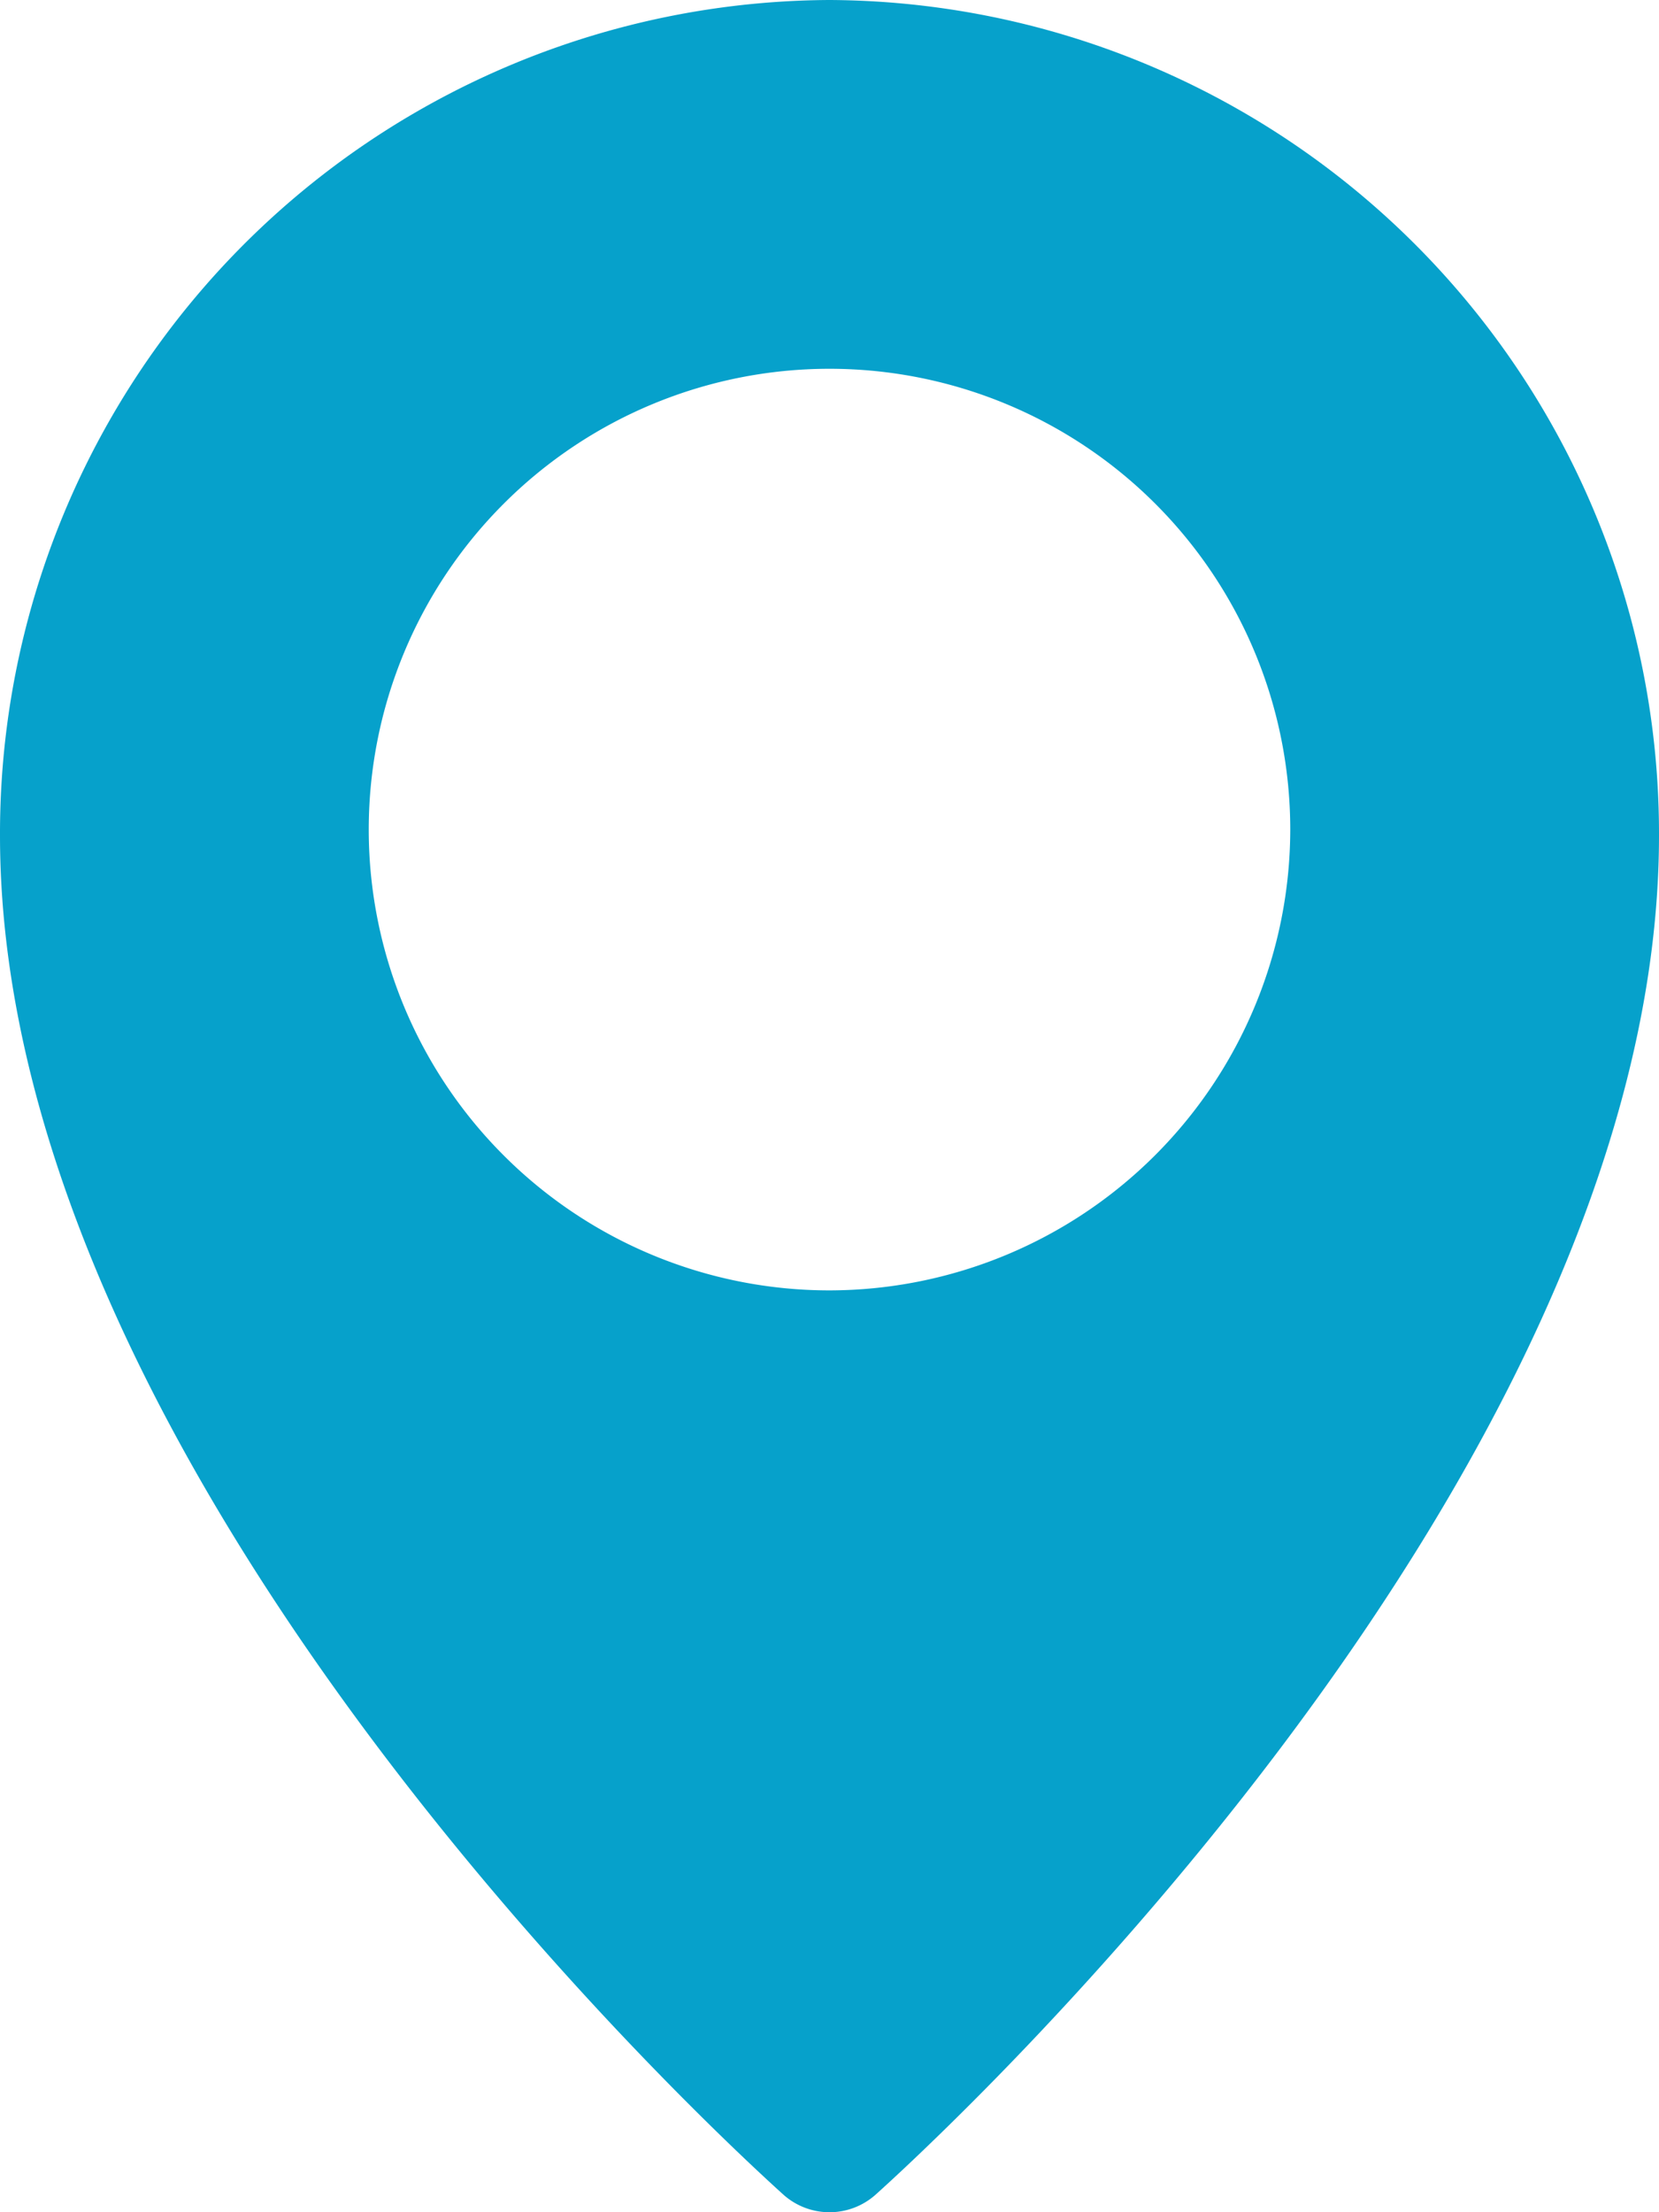 <svg xmlns="http://www.w3.org/2000/svg" width="7.5" height="10" viewBox="0 0 7.5 10">
  <path id="location-pin" d="M6.75,0A3.768,3.768,0,0,0,3,3.777c0,2.96,3.4,6.015,3.542,6.144a.313.313,0,0,0,.416,0C7.1,9.793,10.5,6.737,10.5,3.777A3.768,3.768,0,0,0,6.75,0Zm0,5.833A2.083,2.083,0,1,1,8.833,3.75,2.086,2.086,0,0,1,6.75,5.833Z" transform="translate(-3)" fill="#06a1cb"/>
</svg>
